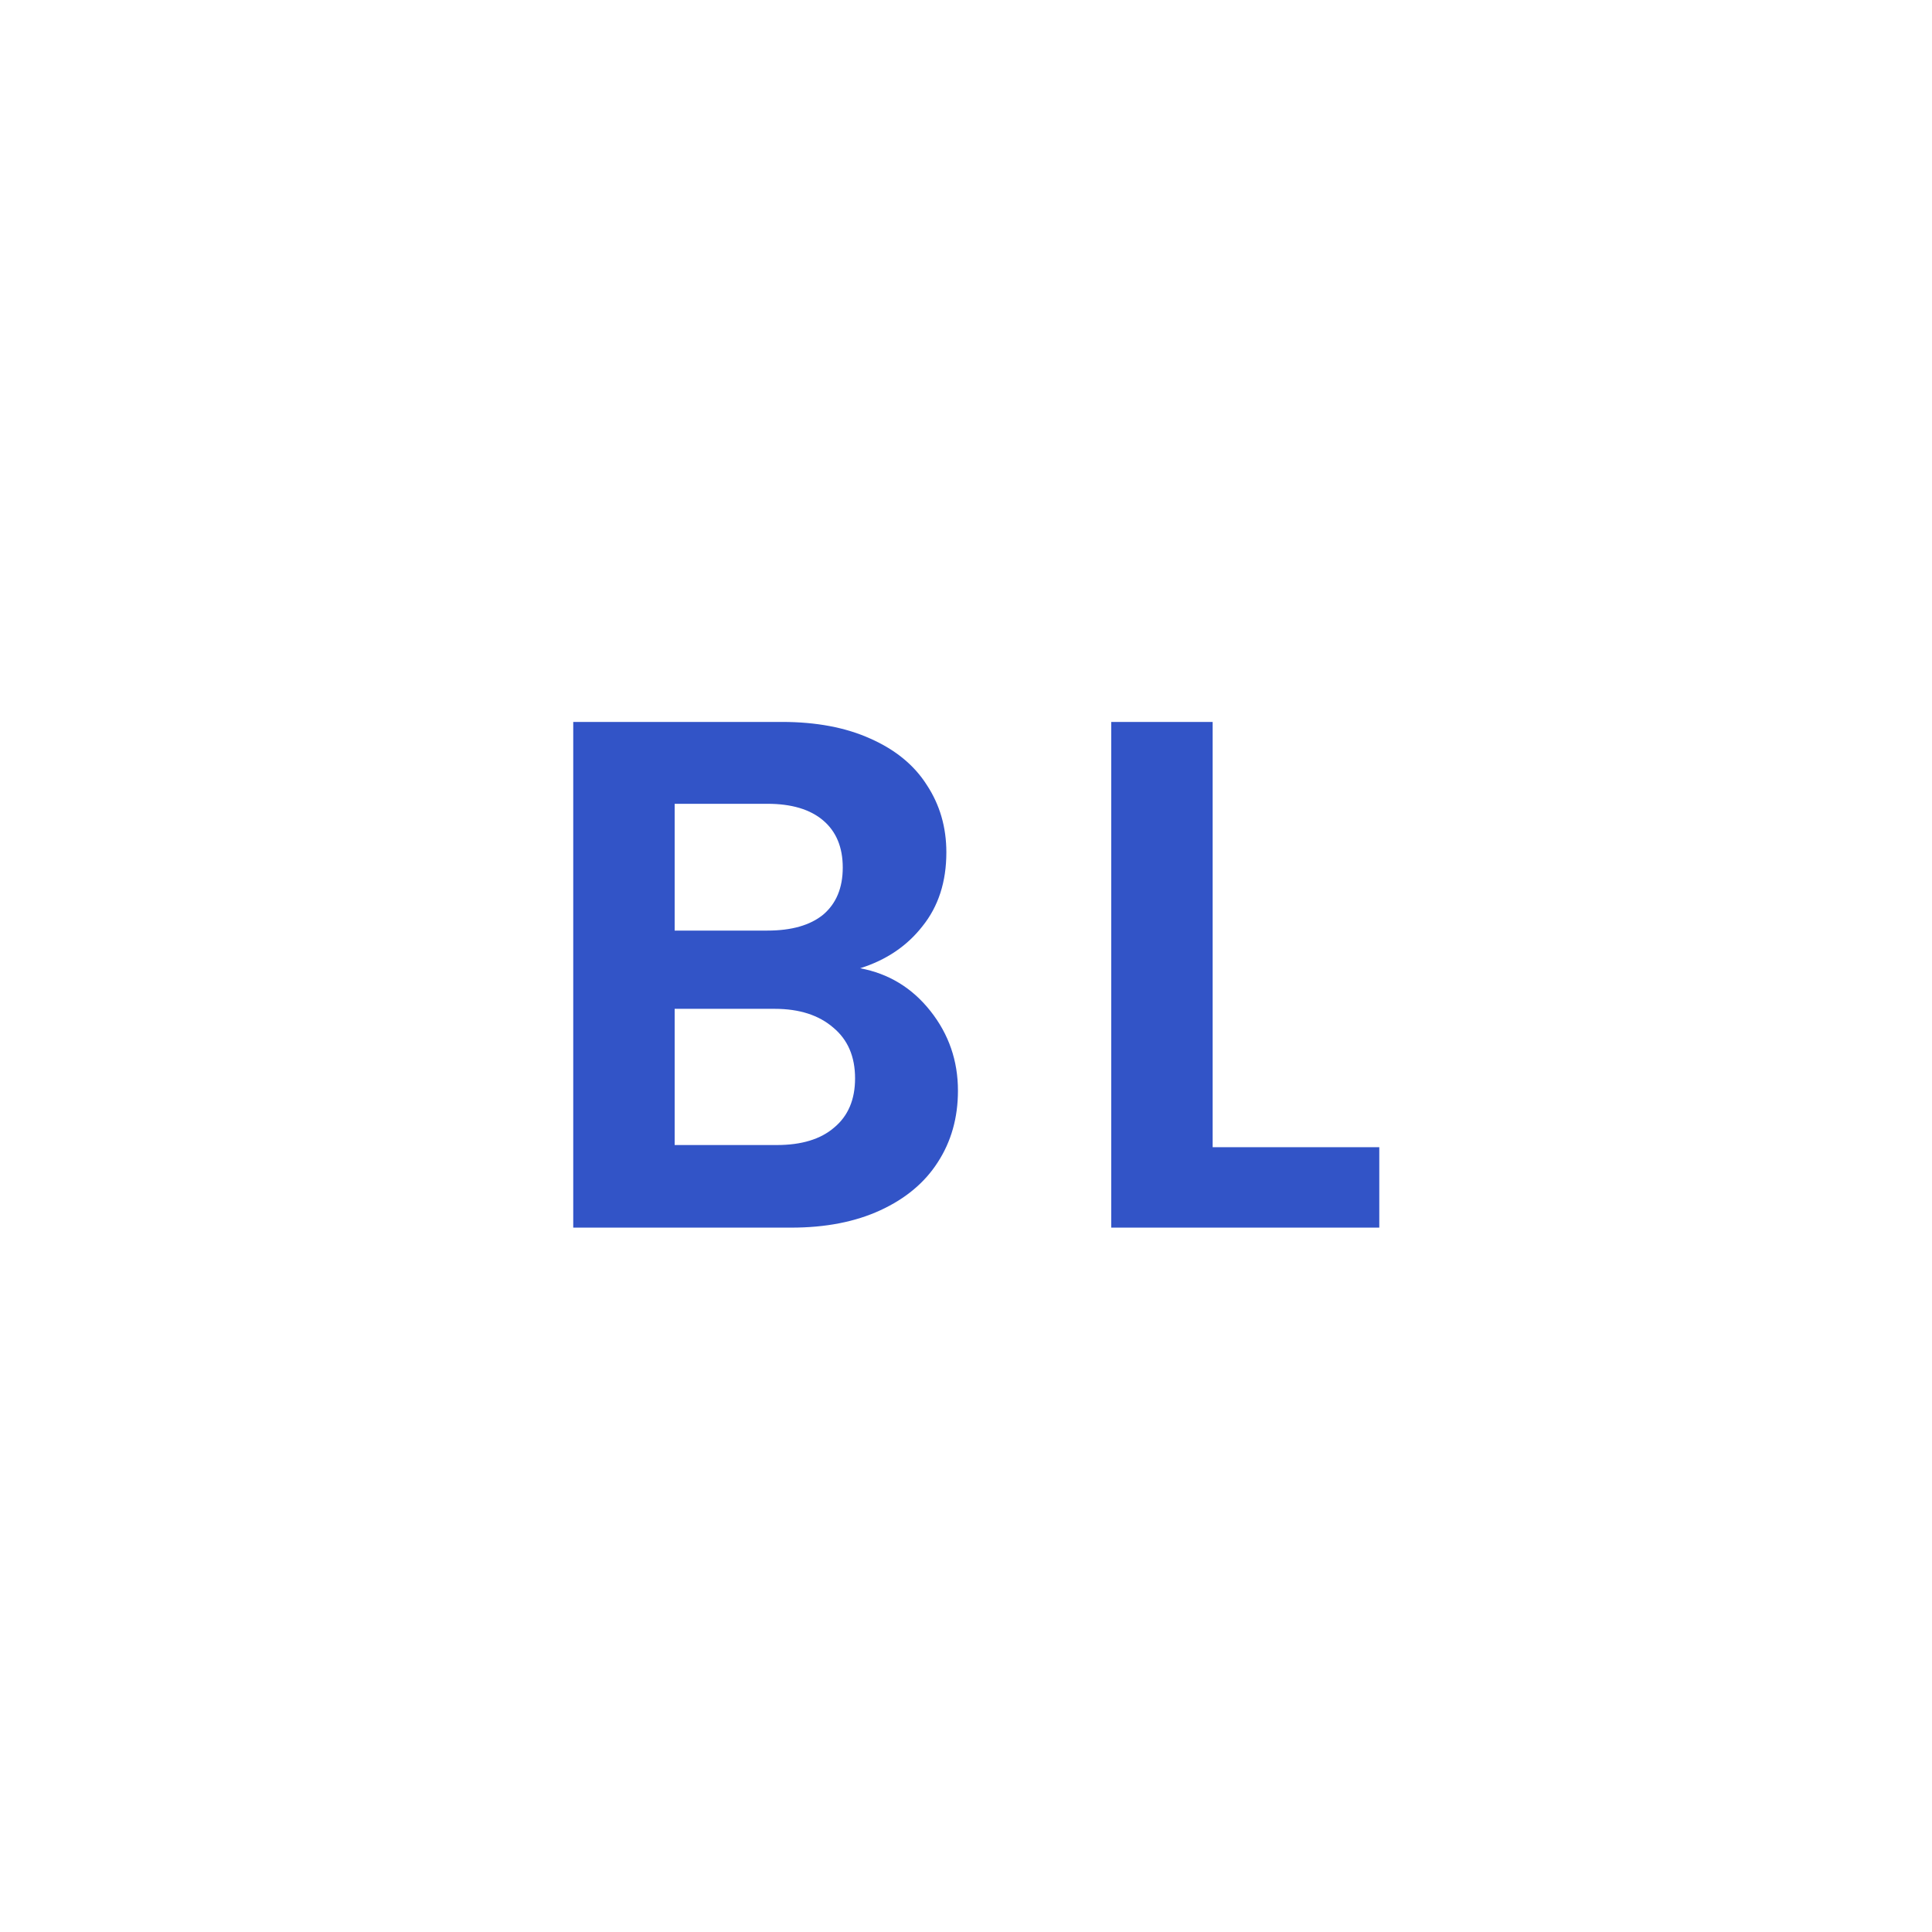 <svg viewBox="0 0 48 48" fill="none" xmlns="http://www.w3.org/2000/svg">
<path d="M21.37 24.056C22.078 24.188 22.66 24.542 23.116 25.118C23.572 25.694 23.8 26.354 23.8 27.098C23.8 27.77 23.632 28.364 23.296 28.88C22.972 29.384 22.498 29.78 21.874 30.068C21.25 30.356 20.512 30.5 19.66 30.5H14.242V17.936H19.426C20.278 17.936 21.01 18.074 21.622 18.35C22.246 18.626 22.714 19.01 23.026 19.502C23.35 19.994 23.512 20.552 23.512 21.176C23.512 21.908 23.314 22.52 22.918 23.012C22.534 23.504 22.018 23.852 21.37 24.056ZM16.762 23.12H19.066C19.666 23.12 20.128 22.988 20.452 22.724C20.776 22.448 20.938 22.058 20.938 21.554C20.938 21.05 20.776 20.66 20.452 20.384C20.128 20.108 19.666 19.97 19.066 19.97H16.762V23.12ZM19.3 28.448C19.912 28.448 20.386 28.304 20.722 28.016C21.07 27.728 21.244 27.32 21.244 26.792C21.244 26.252 21.064 25.832 20.704 25.532C20.344 25.22 19.858 25.064 19.246 25.064H16.762V28.448H19.3ZM30.128 28.502H34.268V30.5H27.608V17.936H30.128V28.502Z" fill="#3254C7"/>
</svg>
